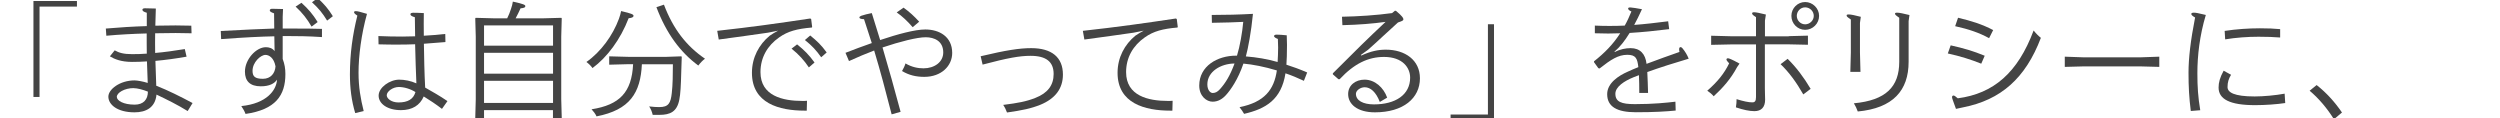 <?xml version="1.0" encoding="UTF-8"?>
<svg id="_テキスト" data-name="テキスト" xmlns="http://www.w3.org/2000/svg" viewBox="0 0 296 14">
  <defs>
    <style>
      .cls-1 {
        fill: #444;
      }
    </style>
  </defs>
  <path class="cls-1" d="m9.11.12v.66h-4.43v10.7h-.72V.12h5.14Z"/>
  <path class="cls-1" d="m12.54,3.38c1.59-.14,3.21-.24,4.84-.29v-1.58c-.39-.11-.52-.22-.52-.36,0-.12.13-.17.31-.17s.45,0,1.28.03c-.03.74-.04,1.41-.06,2.03.81-.02,1.61-.03,2.4-.03.57,0,1.29.01,1.86.03l.03.9c-.57-.01-1.31-.03-1.88-.03-.75,0-1.58.02-2.43.03-.01.42-.01.79-.01,1.12s0,.75.01,1.21c1.07-.09,2.22-.25,3.51-.46l.21.9c-1.25.22-2.49.39-3.69.5.03.97.07,2.04.1,2.94,1.4.55,2.88,1.29,4.3,2.05l-.58.95c-1.19-.74-2.49-1.38-3.69-1.95-.15,1.53-1.23,2.1-2.6,2.1-2.05,0-3.1-.92-3.1-1.86,0-.86,1.36-1.92,3.1-1.92.32,0,1.04.13,1.56.3-.03-.81-.06-1.7-.09-2.55-.6.04-1.2.06-1.77.06-1.29,0-2.07-.33-2.62-.66l.57-.71c.52.3,1.07.45,2.05.45.56,0,1.14-.01,1.75-.06-.01-.45-.01-.87-.01-1.23v-1.16c-1.59.04-3.25.13-4.78.27l-.06-.87Zm3.3,7.05c-1.12,0-2.01.56-2.01,1.04,0,.44.77.92,2.12.92,1.05,0,1.56-.63,1.56-1.54-.6-.24-1.25-.41-1.67-.41Z"/>
  <path class="cls-1" d="m33.47,3.38h.54c2.07,0,2.97,0,4.11.04v.97c-1.69-.11-2.89-.12-4.08-.12h-.57v2.71c.23.62.32,1.14.32,1.79,0,2.52-1.16,4.21-4.72,4.72-.11-.3-.27-.6-.5-.93,3.02-.3,4.16-1.89,4.23-3.13-.3.46-.9.79-1.92.79-1.28,0-1.88-.62-1.88-1.74,0-1.46,1.33-2.89,2.47-2.89.38,0,.77.1,1.04.46-.02-.58-.02-1.17-.03-1.75-1.59.03-3.57.13-6.3.33l-.04-.96c2.76-.15,4.77-.24,6.33-.29,0-.6-.02-1.2-.02-1.8-.38-.13-.51-.23-.51-.35,0-.1.09-.19.27-.19.33,0,.87.01,1.3.03l-.04.93v1.37Zm-3.57,5.01c0,.67.3.94,1.23.94s1.44-.66,1.49-1.48c-.2-1.04-.79-1.35-1.19-1.35-.57,0-1.53.87-1.53,1.89ZM35.69.33c.81.73,1.33,1.33,1.92,2.28l-.72.54c-.52-.9-1.08-1.62-1.89-2.37l.69-.45Zm1.92-.56c.79.75,1.21,1.2,1.8,2.15l-.68.52c-.54-.88-.97-1.42-1.79-2.17l.66-.5Z"/>
  <path class="cls-1" d="m42.06,13.4c-.45-1.49-.63-3.02-.63-4.58,0-2.47.32-4.72.88-6.97-.3-.2-.39-.3-.39-.41,0-.09.09-.12.21-.12.2,0,.53.08,1.32.32-.67,2.42-1,4.98-1,6.97,0,1.68.24,3.08.61,4.54l-1,.24Zm2.74-9.13c.88.04,1.94.06,2.82.06.46,0,.97-.01,1.53-.03-.01-.75-.01-1.51-.03-2.26-.36-.1-.53-.21-.53-.36,0-.11.13-.17.35-.17s.69.01,1.24.04c-.01.45-.01.85-.01,1.24,0,.53,0,1.01.01,1.44.77-.04,1.62-.11,2.54-.21l.02.96c-.92.08-1.74.13-2.55.2.02,1.48.06,3.52.15,5.19.79.45,1.77,1,2.64,1.6l-.65.92c-.71-.54-1.44-1.03-2.16-1.47-.45,1.05-1.36,1.62-2.7,1.62-1.59,0-2.64-.75-2.64-1.72s1.33-1.89,2.43-1.89c.63,0,1.38.14,2.04.44-.06-1.21-.11-3.15-.15-4.63-.69.03-1.36.04-2.08.04-.6,0-1.35,0-2.25-.03l-.02-.97Zm2.42,6.03c-.71,0-1.43.53-1.43.98,0,.39.55.85,1.39.85,1.11,0,1.77-.39,2.01-1.23-.6-.38-1.35-.6-1.98-.6Z"/>
  <path class="cls-1" d="m57.31,13.04v.96h-1.04l.06-2.25v-7.39l-.06-2.19.06-.06,2.19.06h1.53c.17-.34.32-.7.45-1.11.12-.36.18-.57.22-.87,1.26.27,1.48.39,1.48.53,0,.16-.12.22-.57.27-.17.38-.38.81-.58,1.18h3.21l2.19-.06.06.06-.06,2.19v7.36l.06,2.25h-1.04v-.93h-8.17Zm8.17-10.03h-8.17v2.4h8.17v-2.4Zm0,3.24h-8.17v2.47h8.17v-2.47Zm0,3.32h-8.17v2.62h8.17v-2.62Z"/>
  <path class="cls-1" d="m73.54,1.31c1.23.29,1.47.39,1.47.57,0,.12-.13.24-.58.28-.97,2.52-2.55,4.63-4.28,5.9-.17-.25-.43-.51-.72-.72,1.73-1.21,3.13-3.16,3.85-5.11.12-.33.21-.65.26-.92Zm2.46,6.29c-.16,3.4-1.42,5.41-5.37,6.18-.12-.29-.39-.63-.59-.84,3.33-.52,4.76-2.02,4.92-5.34h-.58l-2.25.06v-.99l2.25.06h4.54l1.74-.06.06.06-.06,1.83c-.04,1.53-.09,2.58-.23,3.25-.27,1.4-1.06,1.79-2.34,1.79h-.81c-.08-.36-.23-.72-.42-1,.57.06.81.08,1.2.08,1.09,0,1.35-.46,1.48-1.67.11-.9.13-2.28.13-3.4h-3.69Zm2.61-7.05c1.09,2.88,2.66,4.9,4.86,6.4-.27.2-.54.48-.79.81-2.13-1.57-3.78-3.79-4.96-6.91l.9-.3Z"/>
  <path class="cls-1" d="m96.11,3.26c-1.73.15-2.82.43-3.86,1.17-1.38.96-2.21,2.38-2.21,4.11,0,2.82,2.64,3.41,4.96,3.41.18,0,.38,0,.55-.02l-.03,1.17h-.24c-3,0-6.25-.85-6.25-4.48,0-1.83.85-3.36,2.1-4.39.31-.21.63-.41,1-.6l-1.21.24c-1.84.27-3.55.5-5.82.81l-.18-1.03c4.11-.45,7.41-.92,11.01-1.46l.11.06.12.95-.06.08Zm-1.74,1.99c.85.68,1.42,1.25,2.07,2.15l-.67.58c-.58-.86-1.19-1.53-2.05-2.22l.66-.51Zm1.56-1.05c.84.69,1.29,1.11,1.95,2.01l-.65.57c-.6-.84-1.07-1.35-1.93-2.04l.63-.54Z"/>
  <path class="cls-1" d="m100.09,6.26c.96-.38,2.02-.77,3.13-1.16-.29-.9-.59-1.84-.92-2.83-.39-.01-.55-.08-.55-.21,0-.08.12-.15.24-.2.34-.12.75-.21,1.23-.31.33,1.03.66,2.1.99,3.19,2.06-.69,4.12-1.25,5.35-1.25,1.63,0,3.18.83,3.18,2.78,0,1.54-1.29,2.83-3.3,2.83-.99,0-1.82-.2-2.64-.69.18-.34.29-.52.41-.9.76.45,1.5.58,2.13.58,1.3,0,2.34-.74,2.34-1.88,0-1.35-1.06-1.8-2.08-1.8s-3.06.52-5.11,1.21c.72,2.44,1.44,4.99,2.14,7.62l-1.06.3c-.72-2.81-1.32-5.08-2.07-7.56-1.02.39-1.88.75-2.98,1.25l-.42-.99Zm6.88-5.36c.72.51,1.29,1.04,1.86,1.67l-.77.65c-.62-.72-1.23-1.29-1.89-1.75l.8-.56Z"/>
  <path class="cls-1" d="m116.11,6.66c2.99-.71,4.58-.96,5.99-.96,2.43,0,3.75,1.09,3.75,3.13,0,1.67-.92,2.85-2.66,3.57-1.15.46-2.16.66-3.96.92-.11-.3-.26-.62-.45-.9,1.74-.22,2.73-.4,3.81-.83,1.46-.57,2.16-1.5,2.16-2.83,0-1.44-.88-2.15-2.73-2.15-1.29,0-2.7.25-5.68,1.04l-.23-.99Z"/>
  <path class="cls-1" d="m139.4,3.26c-1.73.15-2.82.43-3.86,1.17-1.38.96-2.21,2.38-2.21,4.11,0,2.82,2.64,3.41,4.96,3.41.18,0,.38,0,.55-.02l-.03,1.17h-.24c-3,0-6.25-.85-6.25-4.48,0-1.83.85-3.36,2.1-4.39.31-.21.63-.41,1-.6l-1.21.24c-1.84.27-3.55.5-5.82.81l-.18-1.03c4.11-.45,7.41-.92,11.01-1.46l.11.06.12.95-.06.08Z"/>
  <path class="cls-1" d="m143.49,1.77c1.62,0,3.24-.04,4.86-.13-.21,2.14-.58,4.12-.84,5.04,1.29.1,2.52.31,3.76.66.03-.54.06-1.15.06-1.71,0-.4-.02-.73-.03-1.02-.24-.09-.45-.2-.45-.34,0-.09.09-.17.29-.17.27,0,.73.03,1.21.08.02.34.03.75.03,1.14,0,1.05-.03,1.75-.07,2.34.79.25,1.61.55,2.46.92l-.39.99c-.74-.35-1.47-.65-2.18-.89-.49,3.12-2.34,4.21-4.9,4.8-.15-.25-.29-.48-.54-.79,2.97-.6,4.09-2.08,4.42-4.35-1.5-.45-2.85-.71-3.96-.81-.63,1.86-1.51,3.12-2.07,3.73-.42.46-.93.78-1.58.78-.71,0-1.58-.65-1.58-1.91,0-2.31,2.16-3.54,4.35-3.54h.12c.34-1.09.63-2.74.74-4-.96.05-2.24.09-3.71.11l-.02-.92Zm-.54,8.22c0,.74.4,1.02.62,1.02.29,0,.55-.09.88-.46.62-.69,1.17-1.54,1.72-3.03-1.61.01-3.22.94-3.22,2.47Z"/>
  <path class="cls-1" d="m161.19,6.57c1.12-.51,1.99-.69,2.89-.69,2.28,0,4.04,1.23,4.04,3.39,0,2.35-1.96,4.03-5.33,4.03-2.07,0-3.17-.96-3.17-2.16,0-1.07.9-1.71,1.94-1.71,1.23,0,2.26.94,2.68,2.13l-.87.51c-.46-1.18-1.1-1.74-1.79-1.74-.51,0-1.04.38-1.04.78,0,.79.84,1.25,2.14,1.25,2.52,0,4.28-1.12,4.28-3.17,0-1.16-.88-2.45-3.09-2.45-1.88,0-3.53.79-5.26,2.64h-.14s-.66-.58-.66-.58v-.12c2.58-2.59,4.16-4.14,6.24-6.09-1.54.21-3.12.34-5.11.39l-.05-1c1.88-.03,4.12-.18,5.93-.43l.33-.27h.13c.76.63.88.87.88.99,0,.18-.15.22-.64.39-1.35,1.21-2.36,2.19-3.54,3.23l-.85.61.04.08Z"/>
  <path class="cls-1" d="m171.75,14.22v-.66h4.42V2.87h.72v11.35h-5.15Z"/>
  <path class="cls-1" d="m188.8,3.03c.62.03,1.2.04,1.77.04.62,0,1.2-.01,1.8-.04.29-.51.54-1.06.79-1.67-.24-.1-.39-.22-.39-.36,0-.08.09-.12.27-.12.13,0,.93.12,1.37.21-.33.72-.63,1.33-.92,1.86,1.23-.09,2.52-.24,4.02-.43l.12.93c-1.68.21-3.2.36-4.68.45-.6.97-1.14,1.65-1.8,2.22l.04.04c.65-.34,1.31-.46,1.88-.46,1.12,0,1.75.69,1.88,1.86,1.4-.54,2.62-.95,3.9-1.41-.03-.13-.04-.24-.04-.33,0-.18.08-.24.17-.24s.13.04.21.12c.32.38.59.83.75,1.25-1.7.5-3.43,1.05-4.9,1.58.04.75.07,1.65.09,2.47h-1.04c0-.71-.01-1.48-.04-2.1-.21.08-.42.17-.62.24-1.12.45-2.17,1.14-2.17,1.96,0,.96.71,1.23,2.31,1.23,2.21,0,3.78-.17,4.8-.29l.03,1.05c-1.14.11-2.52.2-4.72.2s-3.39-.64-3.39-2.14c0-1.32,1.36-2.19,2.43-2.66.43-.2.85-.38,1.26-.54-.12-1.04-.3-1.46-1.31-1.46-1.07,0-1.95.57-3.28,1.62l-.15-.04-.51-.71v-.1c1.27-1,2.28-2.04,3.1-3.32-.48.02-.95.03-1.42.03-.53,0-1.05-.01-1.58-.03v-.92Z"/>
  <path class="cls-1" d="m205.67,7.95c-.73,1.37-1.68,2.45-2.77,3.45-.21-.25-.46-.46-.76-.66,1.2-1.04,2.02-2.05,2.59-3.24-.18-.19-.32-.36-.32-.45,0-.11.09-.15.18-.15.11,0,.41.1,1.37.63l-.29.42Zm6.11-3.67l2.28-.06v1.08l-2.28-.05h-2.82v5.19c0,.57.03.99.03,1.35,0,.92-.46,1.37-1.27,1.37-.56,0-1.31-.15-2.19-.45.06-.33.08-.67.08-.97.81.25,1.42.38,1.86.38.3,0,.44-.14.44-.63v-6.23h-3.03l-2.28.05v-1.08l2.28.06h3.03v-2.26c-.39-.25-.46-.34-.46-.45,0-.09.07-.13.25-.13s.68.09,1.38.27l-.11.72v1.86h2.82Zm-.13,2.68c1.02,1,1.92,2.19,2.73,3.56l-.87.66c-.82-1.44-1.7-2.64-2.69-3.58l.83-.63Zm3.73-5.08c0,.91-.75,1.65-1.65,1.65s-1.63-.74-1.63-1.65.74-1.64,1.63-1.64,1.65.74,1.65,1.64Zm-2.64,0c0,.55.45,1,.99,1s1.02-.45,1.02-1-.46-1.01-1.02-1.01-.99.47-.99,1.01Z"/>
  <path class="cls-1" d="m220.22,6.23l.06,2.28h-1.2l.06-2.28v-3.92c-.44-.3-.5-.36-.5-.5,0-.06.08-.1.26-.1.25,0,.72.1,1.42.28l-.1.72v3.51Zm5.76,1.09c0,3.41-1.86,5.49-6.02,5.88-.12-.33-.27-.66-.46-.97,3.78-.35,5.37-1.95,5.37-4.91V2.1c-.43-.3-.5-.36-.5-.5,0-.06.08-.1.25-.1.25,0,.75.1,1.46.28l-.1.72v4.81Z"/>
  <path class="cls-1" d="m230.97,5.37c1.56.35,2.66.67,4.02,1.23l-.41.94c-1.29-.51-2.43-.87-3.96-1.21l.34-.96Zm.62,7.53c-.33-.92-.47-1.25-.47-1.4,0-.12.08-.19.18-.19.09,0,.24.1.5.33,4.24-.56,7.11-3.03,8.98-8.03.31.39.58.65.86.87-1.82,4.79-4.74,7.35-9.21,8.23l-.84.18Zm.24-10.8c1.59.38,2.9.79,4.16,1.46l-.48.96c-1.14-.63-2.42-1.07-4.02-1.42l.34-.99Z"/>
  <path class="cls-1" d="m244.47,7.92v-1.21l2.28.08h6.63l2.28-.08v1.21l-2.28-.06h-6.63l-2.28.06Z"/>
  <path class="cls-1" d="m259.39,13.14c-.2-1.57-.27-2.86-.27-4.54s.24-3.78.78-6.53c-.31-.17-.45-.3-.45-.42,0-.1.11-.15.3-.15.21,0,.5.04,1.42.27-.73,2.43-1,4.81-1,6.9,0,1.62.08,2.82.34,4.38l-1.12.09Zm4.77-4.29c-.28.46-.42.87-.42,1.46,0,.63.78,1.11,3.21,1.11,1.05,0,2.47-.13,3.55-.33l.07,1.11c-.97.15-2.38.25-3.57.25-3.01,0-4.32-.72-4.32-2.08,0-.6.15-1.18.6-2l.87.48Zm-.76-5.19c1.36-.21,2.85-.31,4.17-.31.95,0,1.67.03,2.4.1v.99c-.81-.06-1.5-.09-2.56-.09-1.28,0-2.67.1-3.95.31l-.06-1Z"/>
  <path class="cls-1" d="m276.34,14.12c-.8-1.28-1.73-2.4-2.88-3.38l.83-.67c1.18.93,2.16,2.02,3,3.25l-.94.79Z"/>
</svg>